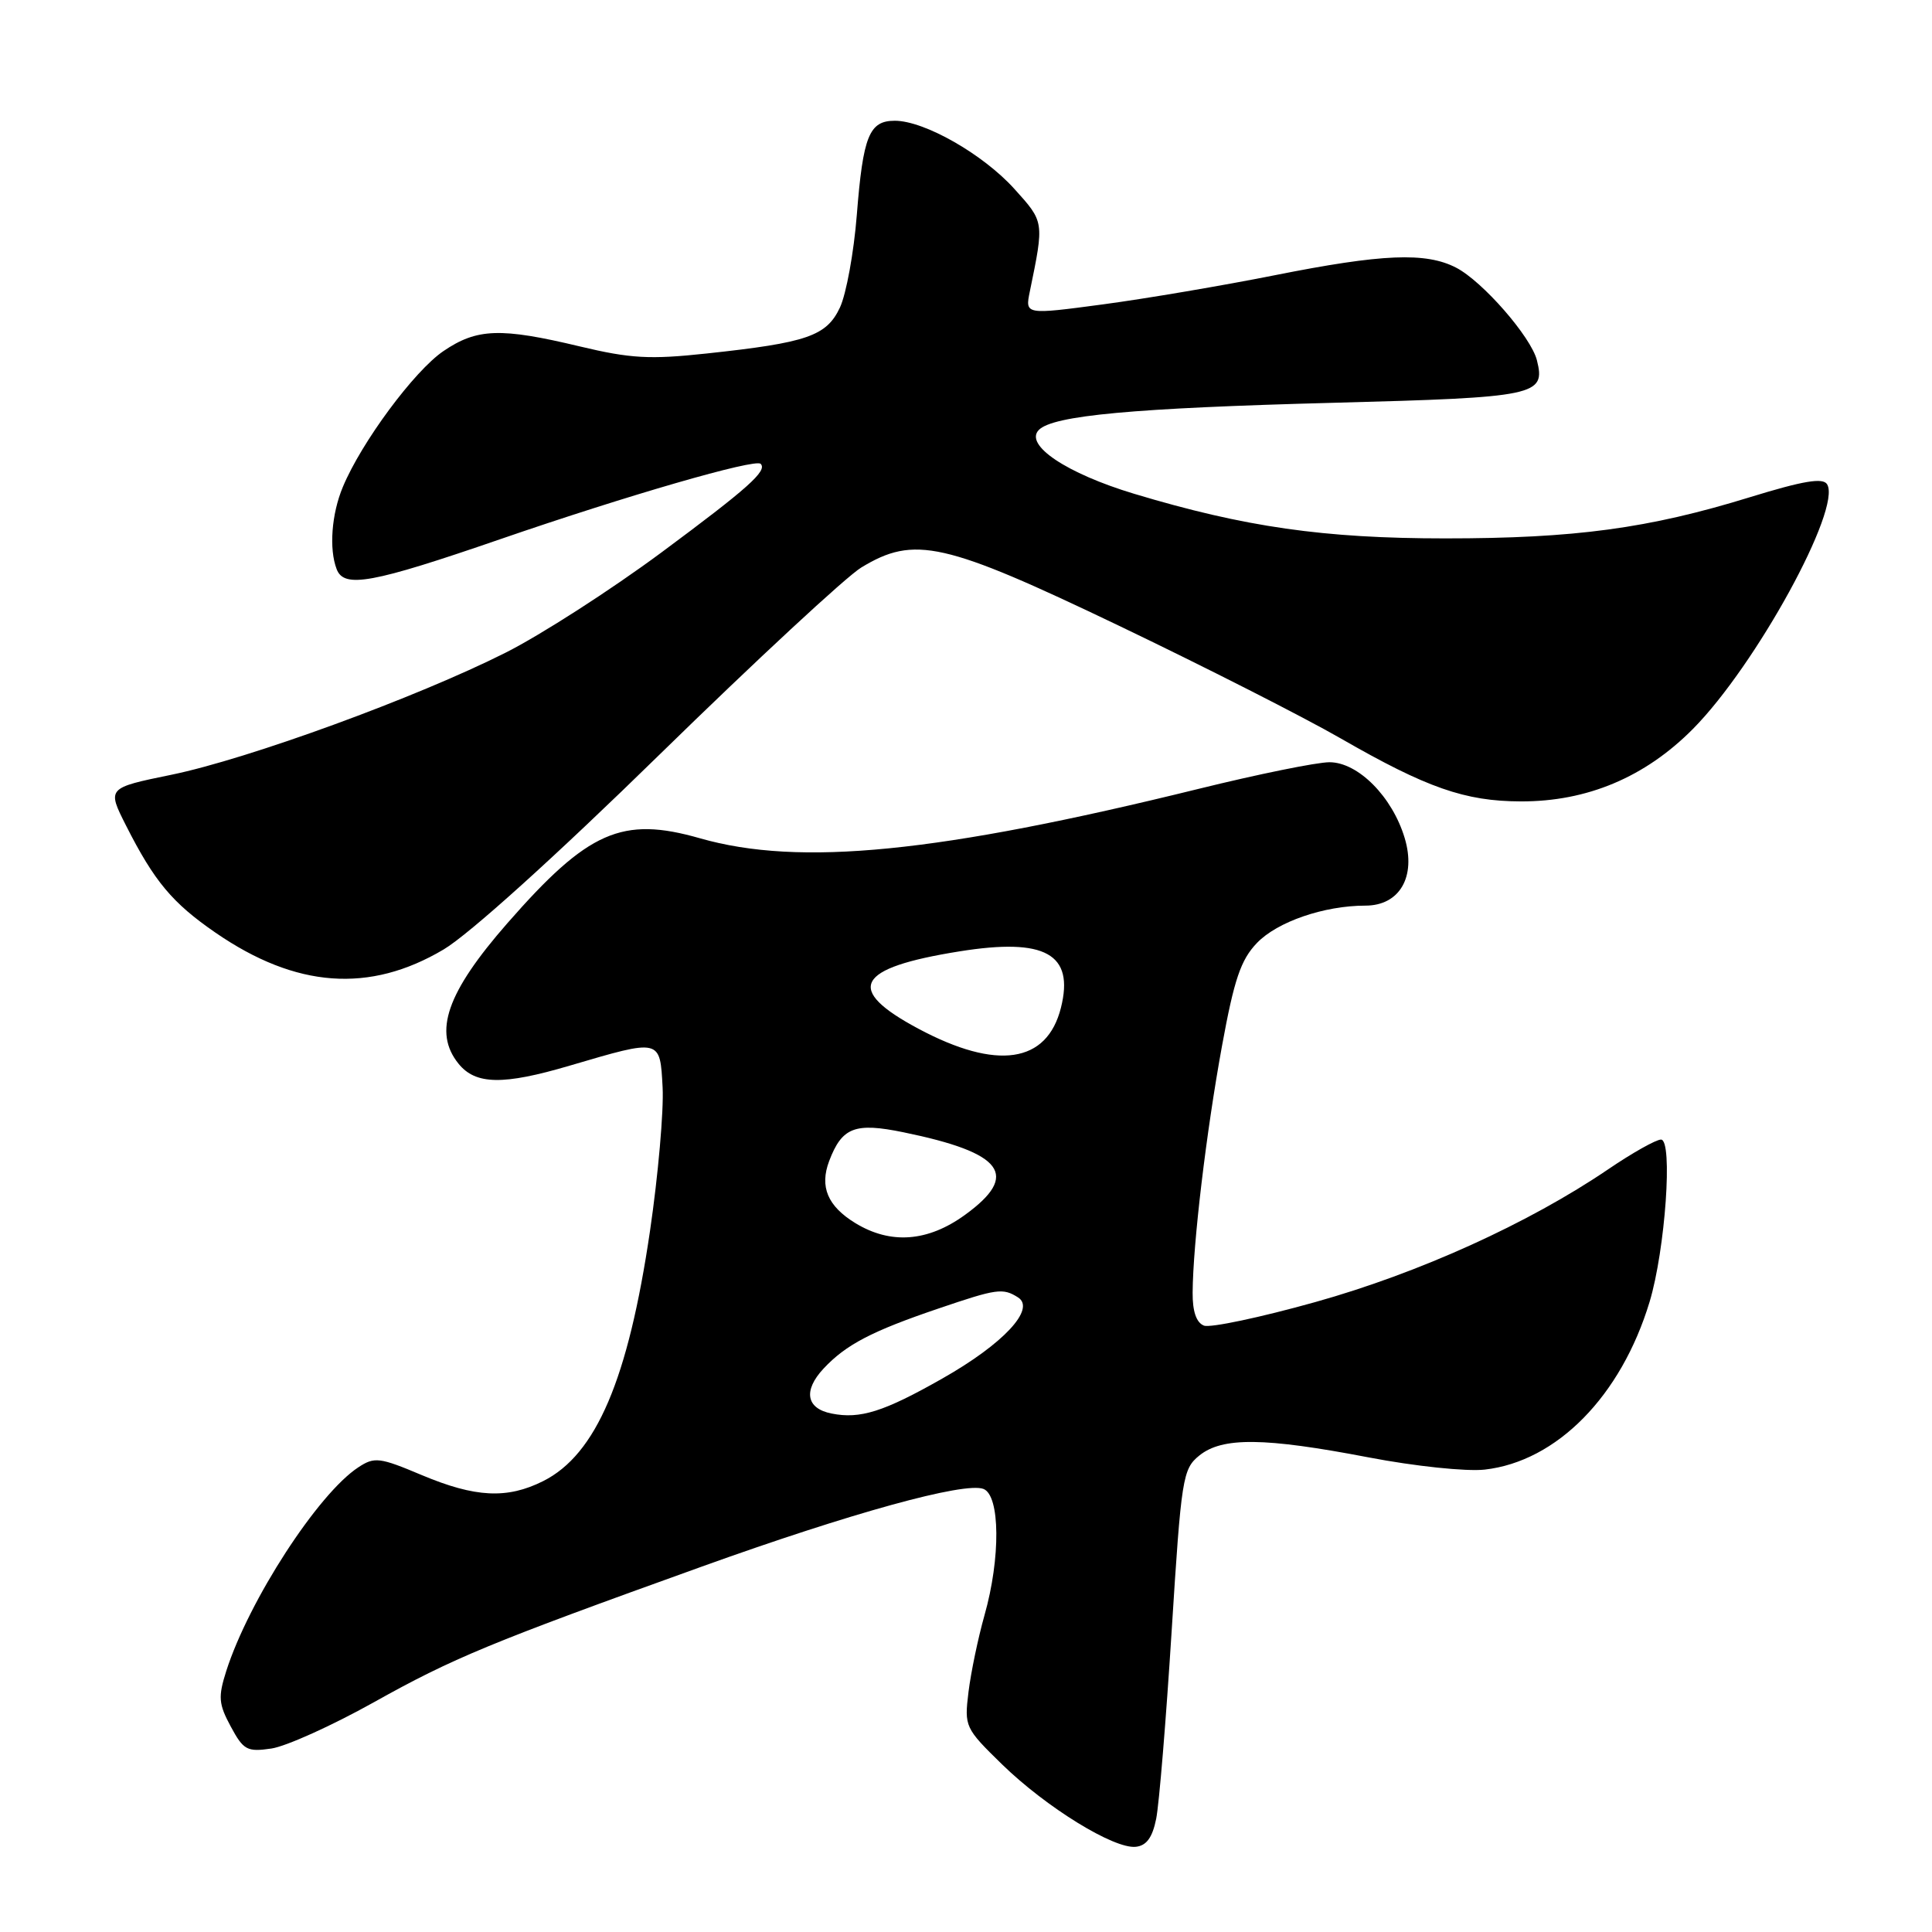 <?xml version="1.0" encoding="UTF-8" standalone="no"?>
<!DOCTYPE svg PUBLIC "-//W3C//DTD SVG 1.1//EN" "http://www.w3.org/Graphics/SVG/1.1/DTD/svg11.dtd" >
<svg xmlns="http://www.w3.org/2000/svg" xmlns:xlink="http://www.w3.org/1999/xlink" version="1.1" viewBox="0 0 256 256">
 <g >
 <path fill="currentColor"
d=" M 153.20 241.00 C 153.59 239.07 154.51 227.88 155.25 216.12 C 156.53 195.79 156.71 194.66 158.91 192.87 C 161.96 190.40 167.51 190.46 181.34 193.11 C 187.49 194.29 194.30 195.00 196.73 194.73 C 206.28 193.65 214.80 184.99 218.58 172.50 C 220.66 165.60 221.69 151.00 220.09 151.00 C 219.43 151.00 216.28 152.77 213.09 154.94 C 202.55 162.10 187.99 168.70 174.25 172.54 C 167.00 174.57 160.37 175.97 159.53 175.65 C 158.52 175.26 158.01 173.77 158.03 171.28 C 158.07 164.80 159.84 149.97 161.92 138.60 C 163.53 129.78 164.41 127.18 166.55 124.95 C 169.24 122.14 175.45 120.00 180.92 120.00 C 185.45 120.00 187.67 116.19 186.13 111.05 C 184.49 105.57 179.95 101.00 176.16 101.00 C 174.48 101.00 166.68 102.59 158.81 104.53 C 124.30 113.03 105.97 114.85 92.76 111.08 C 82.43 108.12 77.93 110.10 67.23 122.33 C 59.19 131.52 57.37 136.76 60.76 140.95 C 63.02 143.74 66.66 143.81 75.50 141.20 C 87.61 137.64 87.45 137.60 87.80 144.10 C 87.96 147.19 87.21 155.74 86.13 163.10 C 83.24 182.77 79.00 192.72 71.98 196.25 C 67.19 198.65 62.99 198.44 55.87 195.45 C 50.30 193.10 49.62 193.02 47.49 194.42 C 42.15 197.91 32.97 212.07 29.98 221.42 C 28.89 224.85 28.96 225.78 30.58 228.78 C 32.26 231.90 32.74 232.16 35.96 231.69 C 37.91 231.40 44.00 228.65 49.50 225.58 C 60.06 219.68 64.90 217.68 93.00 207.58 C 112.75 200.48 127.80 196.33 130.31 197.29 C 132.53 198.14 132.60 206.46 130.45 214.03 C 129.60 217.04 128.65 221.61 128.33 224.20 C 127.77 228.79 127.86 228.99 132.80 233.81 C 138.65 239.50 147.61 245.02 150.50 244.71 C 151.92 244.56 152.70 243.48 153.20 241.00 Z  M 58.78 125.81 C 62.13 123.83 73.60 113.48 87.43 99.95 C 100.12 87.55 112.13 76.41 114.12 75.20 C 121.16 70.92 125.09 71.81 148.22 82.89 C 159.58 88.33 172.84 95.07 177.68 97.86 C 189.04 104.39 194.11 106.17 201.50 106.19 C 210.30 106.22 217.99 102.98 224.33 96.58 C 232.66 88.17 244.07 67.35 242.10 64.17 C 241.55 63.27 238.97 63.70 231.88 65.88 C 218.42 70.03 208.68 71.34 191.50 71.34 C 175.41 71.34 164.94 69.84 150.28 65.43 C 141.32 62.73 135.69 58.96 137.65 56.97 C 139.54 55.05 150.14 54.07 176.75 53.37 C 203.65 52.66 204.82 52.41 203.65 47.74 C 202.87 44.64 196.46 37.29 192.95 35.47 C 188.93 33.39 183.16 33.63 168.91 36.47 C 162.08 37.83 151.85 39.57 146.16 40.33 C 135.82 41.71 135.82 41.71 136.46 38.61 C 138.37 29.32 138.38 29.43 134.41 25.03 C 130.26 20.43 122.48 16.00 118.57 16.00 C 115.17 16.00 114.36 18.00 113.53 28.50 C 113.14 33.45 112.13 38.96 111.30 40.74 C 109.52 44.53 106.96 45.41 93.63 46.84 C 86.11 47.65 83.55 47.51 76.82 45.90 C 66.33 43.39 63.20 43.50 58.76 46.52 C 54.90 49.14 47.90 58.59 45.43 64.52 C 43.93 68.10 43.58 72.74 44.61 75.42 C 45.59 77.98 49.27 77.31 66.33 71.43 C 83.10 65.65 100.07 60.74 100.79 61.46 C 101.71 62.38 99.16 64.66 87.62 73.22 C 80.95 78.16 71.67 84.13 67.00 86.48 C 55.21 92.42 32.92 100.56 22.71 102.66 C 14.18 104.41 14.18 104.41 16.71 109.41 C 20.45 116.79 22.83 119.64 28.55 123.58 C 39.20 130.92 48.96 131.64 58.78 125.81 Z  M 110.19 187.30 C 106.83 186.64 106.40 184.27 109.12 181.35 C 112.09 178.17 115.50 176.39 124.37 173.38 C 132.10 170.75 132.88 170.64 134.89 171.91 C 137.29 173.43 132.94 178.09 124.85 182.67 C 117.10 187.07 113.97 188.06 110.19 187.30 Z  M 113.34 162.07 C 109.66 159.82 108.58 157.25 109.87 153.84 C 111.57 149.37 113.27 148.71 119.70 150.03 C 132.98 152.75 135.17 155.69 127.85 160.99 C 122.93 164.55 118.02 164.92 113.34 162.07 Z  M 121.71 136.32 C 111.87 131.07 113.36 128.26 127.15 126.06 C 138.51 124.24 142.37 126.39 140.58 133.53 C 138.73 140.89 132.11 141.87 121.71 136.32 Z "/>
</g>
</svg>